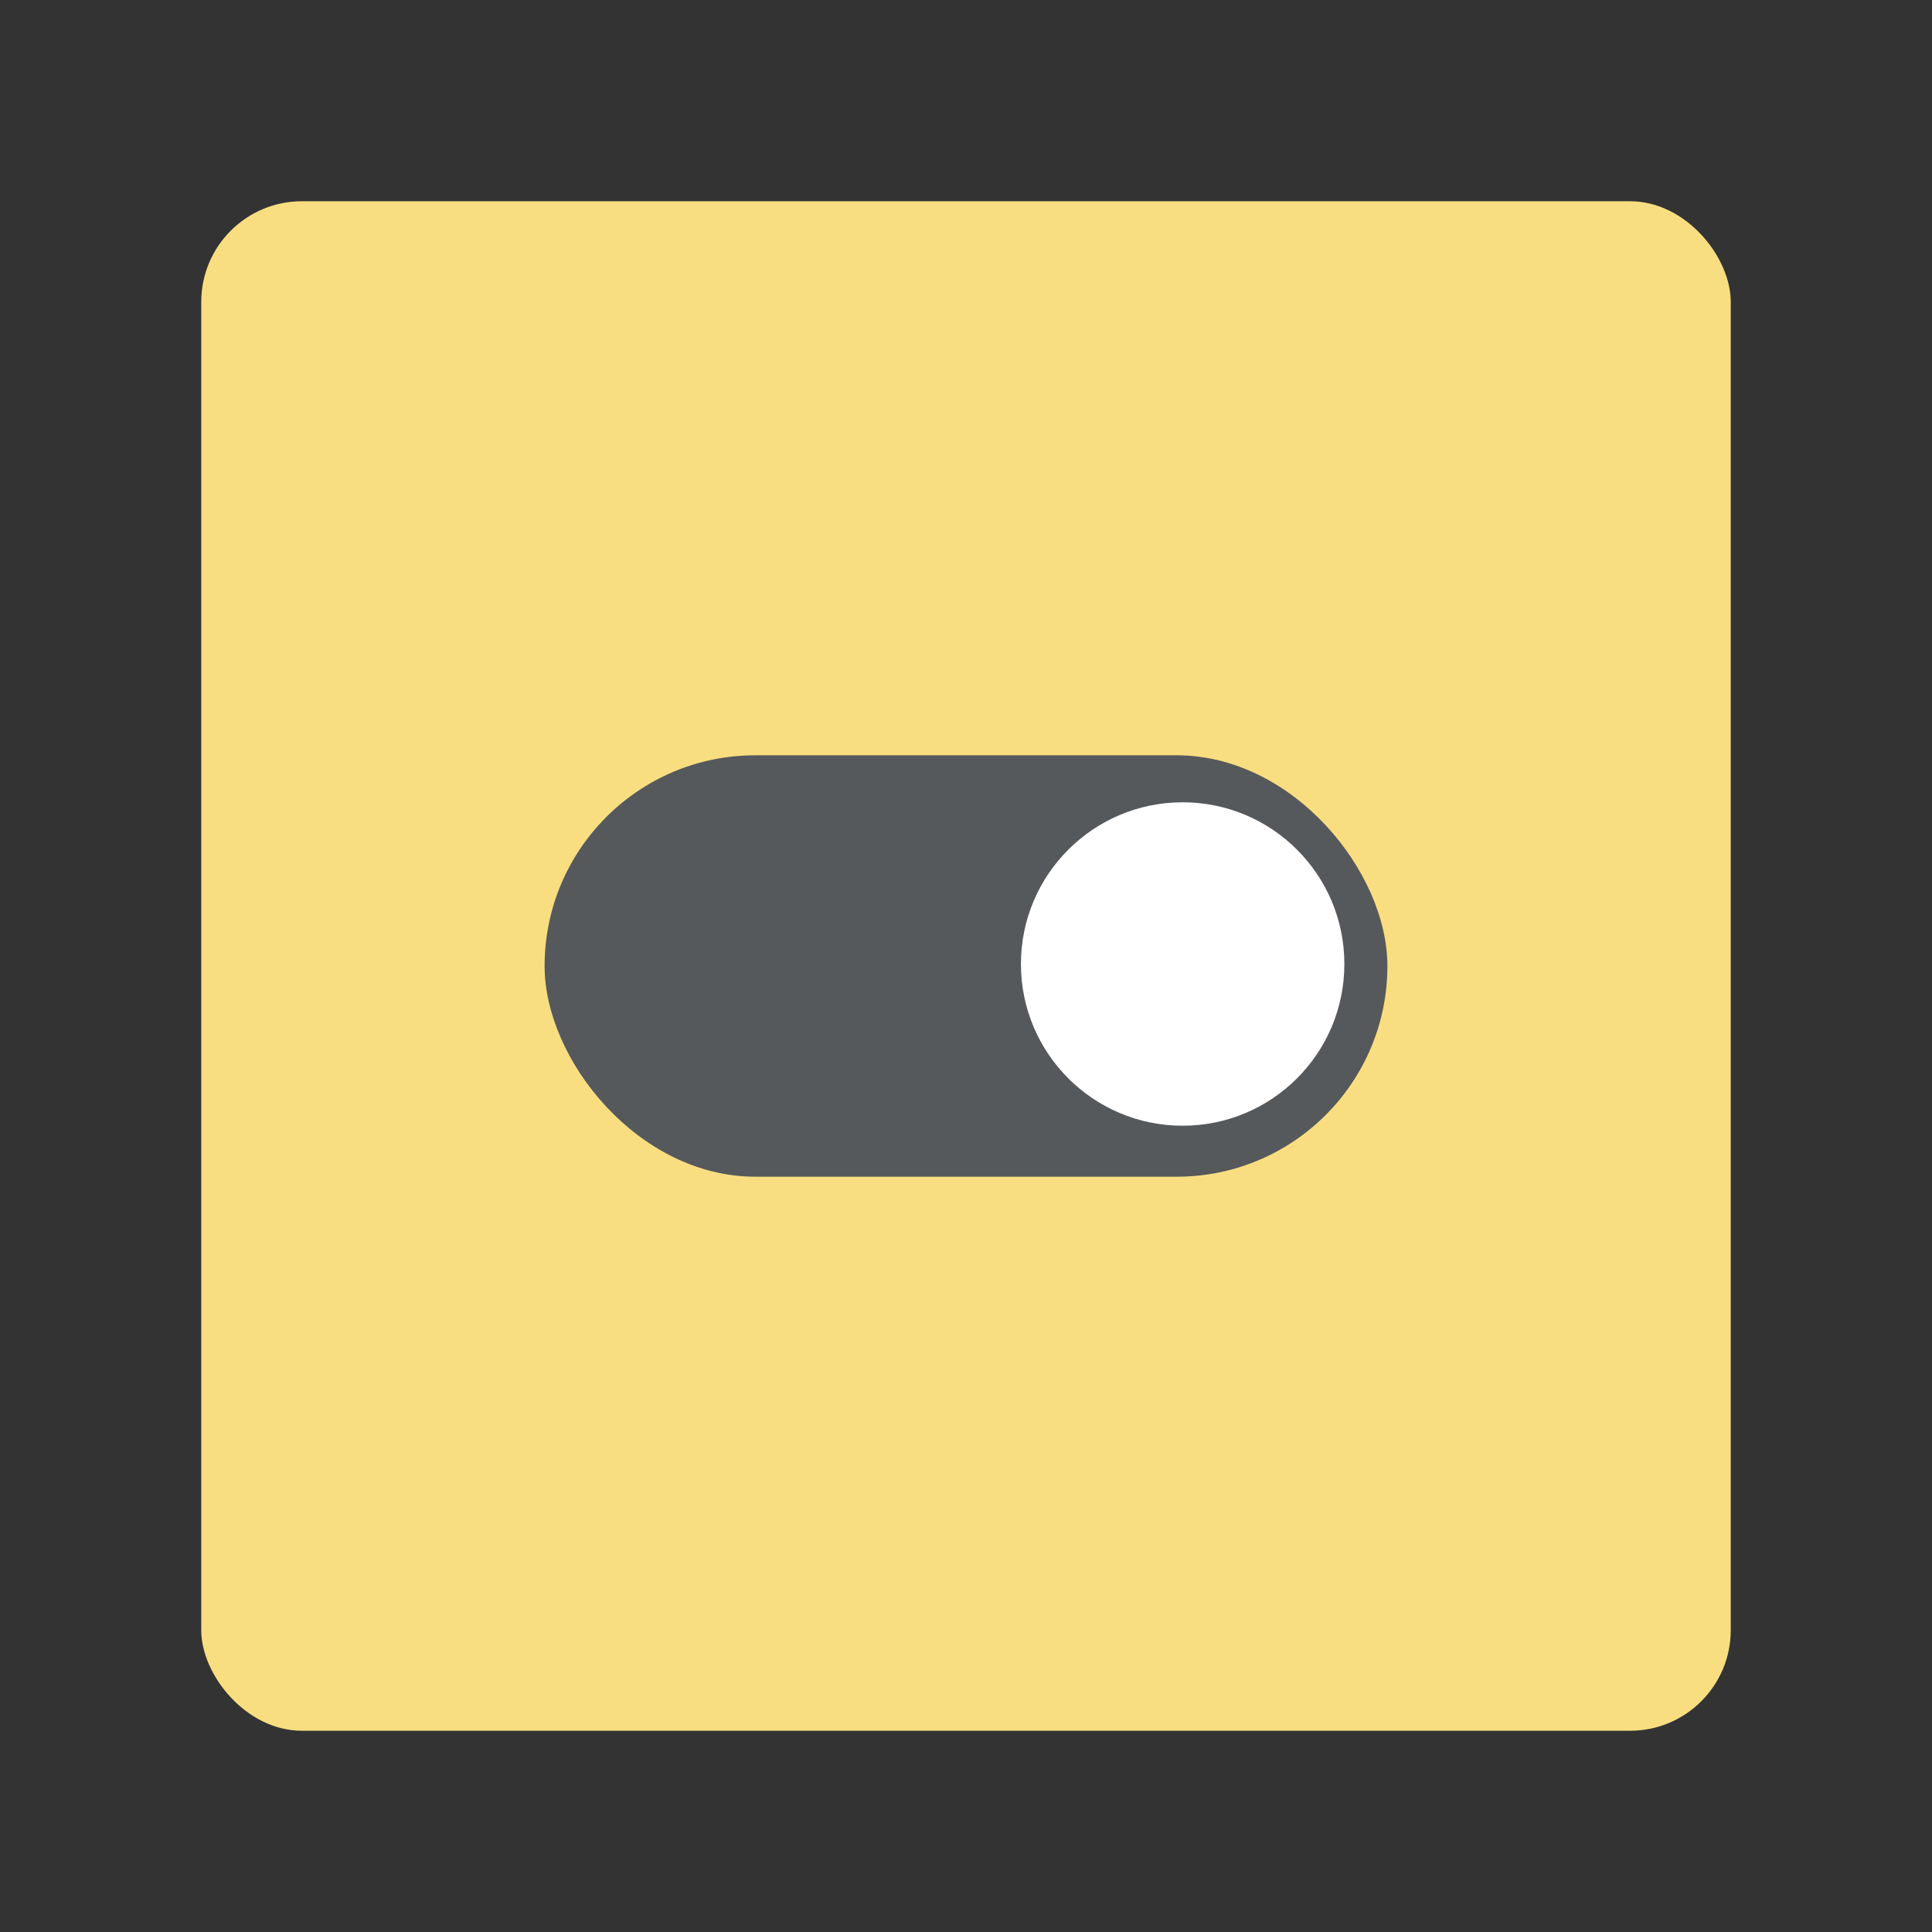 <?xml version="1.0" encoding="UTF-8"?>
<svg version="1.1" viewBox="0 0 192 192" xmlns="http://www.w3.org/2000/svg">
 <rect x="0" y="0" width="192" height="192" fill="#333333" stroke="none"/>
 <rect class="a" x="20" y="20" width="152" height="152" rx="10" style="fill:#f9de81"/>
 <rect x="54.121" y="75.061" width="83.757" height="41.879" ry="20.939" style="fill:#56595b;stroke-linecap:round;stroke-linejoin:round;stroke-width:16.509"/>
 <circle cx="117.53" cy="95.802" r="16.071" style="fill:#fff;stroke-linecap:round;stroke-linejoin:round;stroke-width:17.913"/>
</svg>

